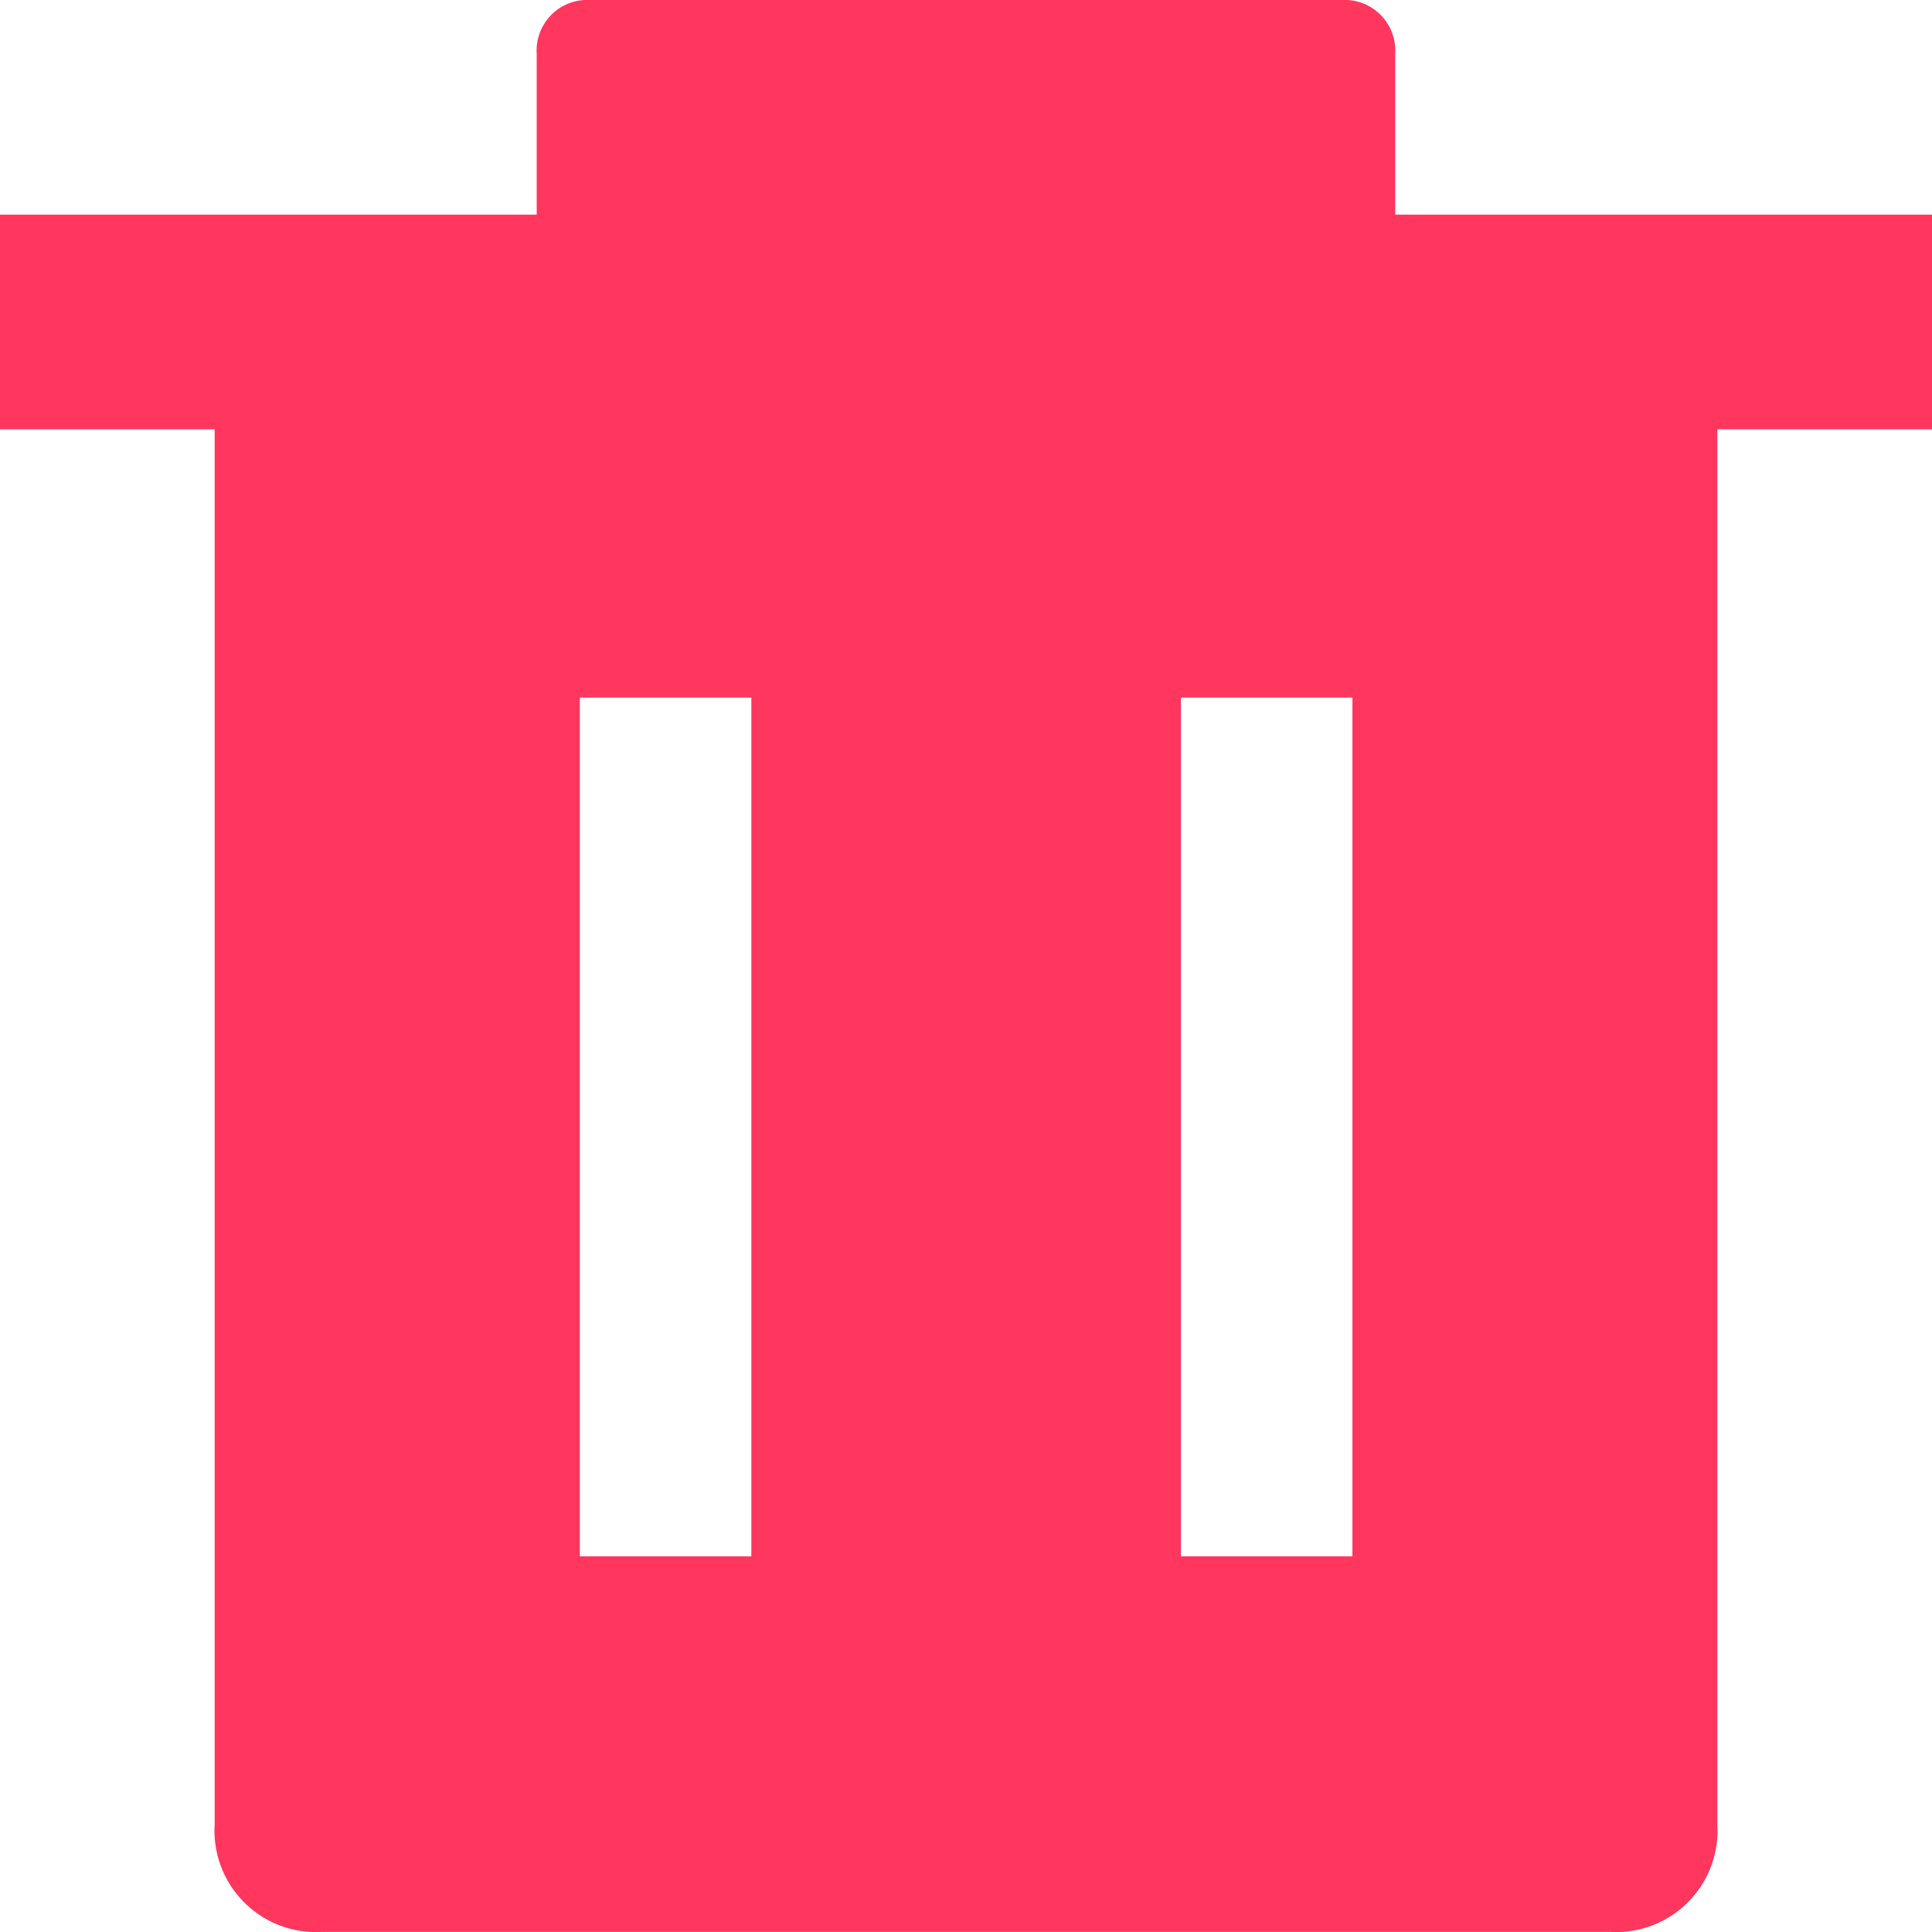 <svg xmlns="http://www.w3.org/2000/svg" viewBox="0 0 16.894 16.894">
    <defs>
        <style>
            .cls-1{fill:#ff365d}
        </style>
    </defs>
    <path id="휴지통_아이콘_Red" d="M14.078 1.877H12.2V.469A.443.443 0 0 0 11.732 0h-6.57a.443.443 0 0 0-.469.469v1.408H0v1.877h1.877v12.2a.887.887 0 0 0 .939.939h11.262a.887.887 0 0 0 .939-.939v-12.2h1.877V1.877zM6.57 13.609h-1.5V6.1h1.5zm5.256 0h-1.5V6.1h1.5z" class="cls-1" data-name="휴지통 아이콘_Red"/>
</svg>
